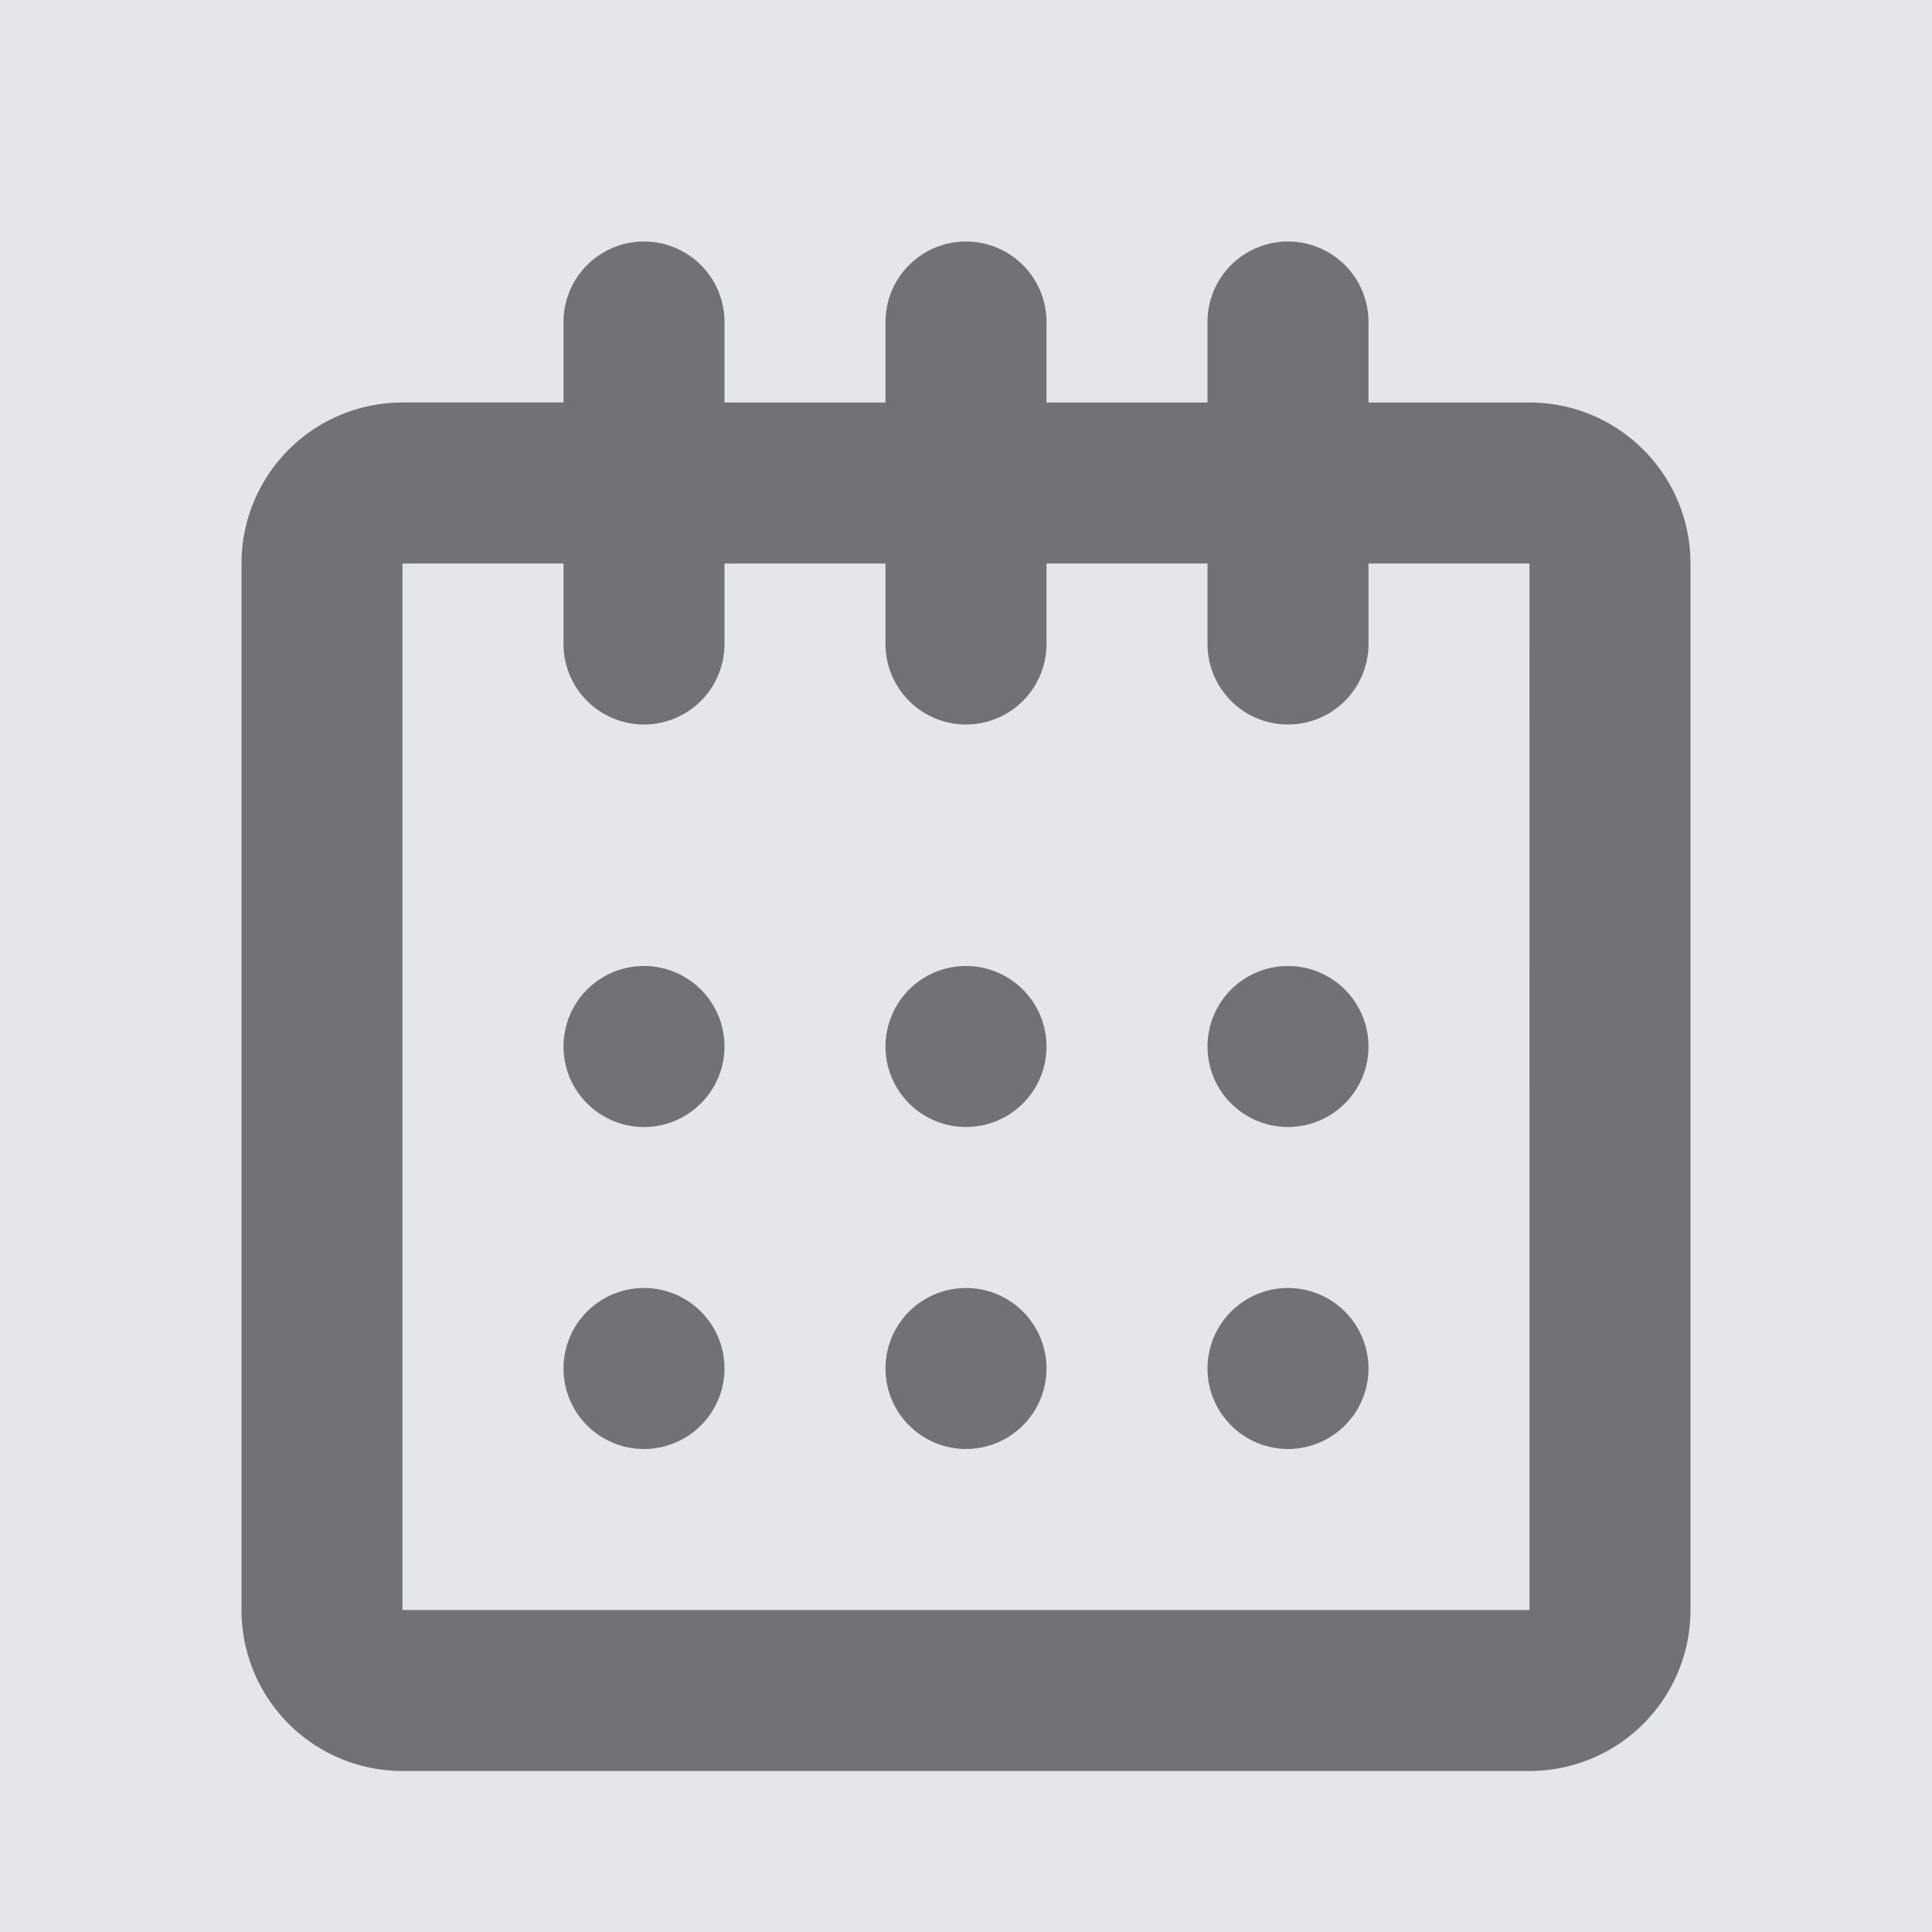 <svg xmlns="http://www.w3.org/2000/svg" xmlns:xlink="http://www.w3.org/1999/xlink" width="24" height="24" viewBox="0 0 24 24">
    <defs>
        <path id="a" d="M13 7v1a1 1 0 0 1-2 0V7H9v1a1 1 0 1 1-2 0V7H5v13h14V7h-2v1a1 1 0 0 1-2 0V7h-2zm-2-2V4a1 1 0 0 1 2 0v1h2V4a1 1 0 0 1 2 0v1h2a2 2 0 0 1 2 2v13a2 2 0 0 1-2 2H5a2 2 0 0 1-2-2V7a2 2 0 0 1 2-2h2V4a1 1 0 1 1 2 0v1h2zm-3 7a1 1 0 1 1 0 2 1 1 0 0 1 0-2zm0 4a1 1 0 1 1 0 2 1 1 0 0 1 0-2zm4-4a1 1 0 1 1 0 2 1 1 0 0 1 0-2zm0 4a1 1 0 1 1 0 2 1 1 0 0 1 0-2zm4-4a1 1 0 1 1 0 2 1 1 0 0 1 0-2zm0 4a1 1 0 1 1 0 2 1 1 0 0 1 0-2z"/>
    </defs>
    <g fill="none" fill-rule="evenodd">
        <path fill="#E5E5EC" d="M-616-312h800v800h-800z"/>
        <use fill="#000" fill-opacity=".5" fill-rule="nonzero" xlink:href="#a"/>
    </g>
</svg>
